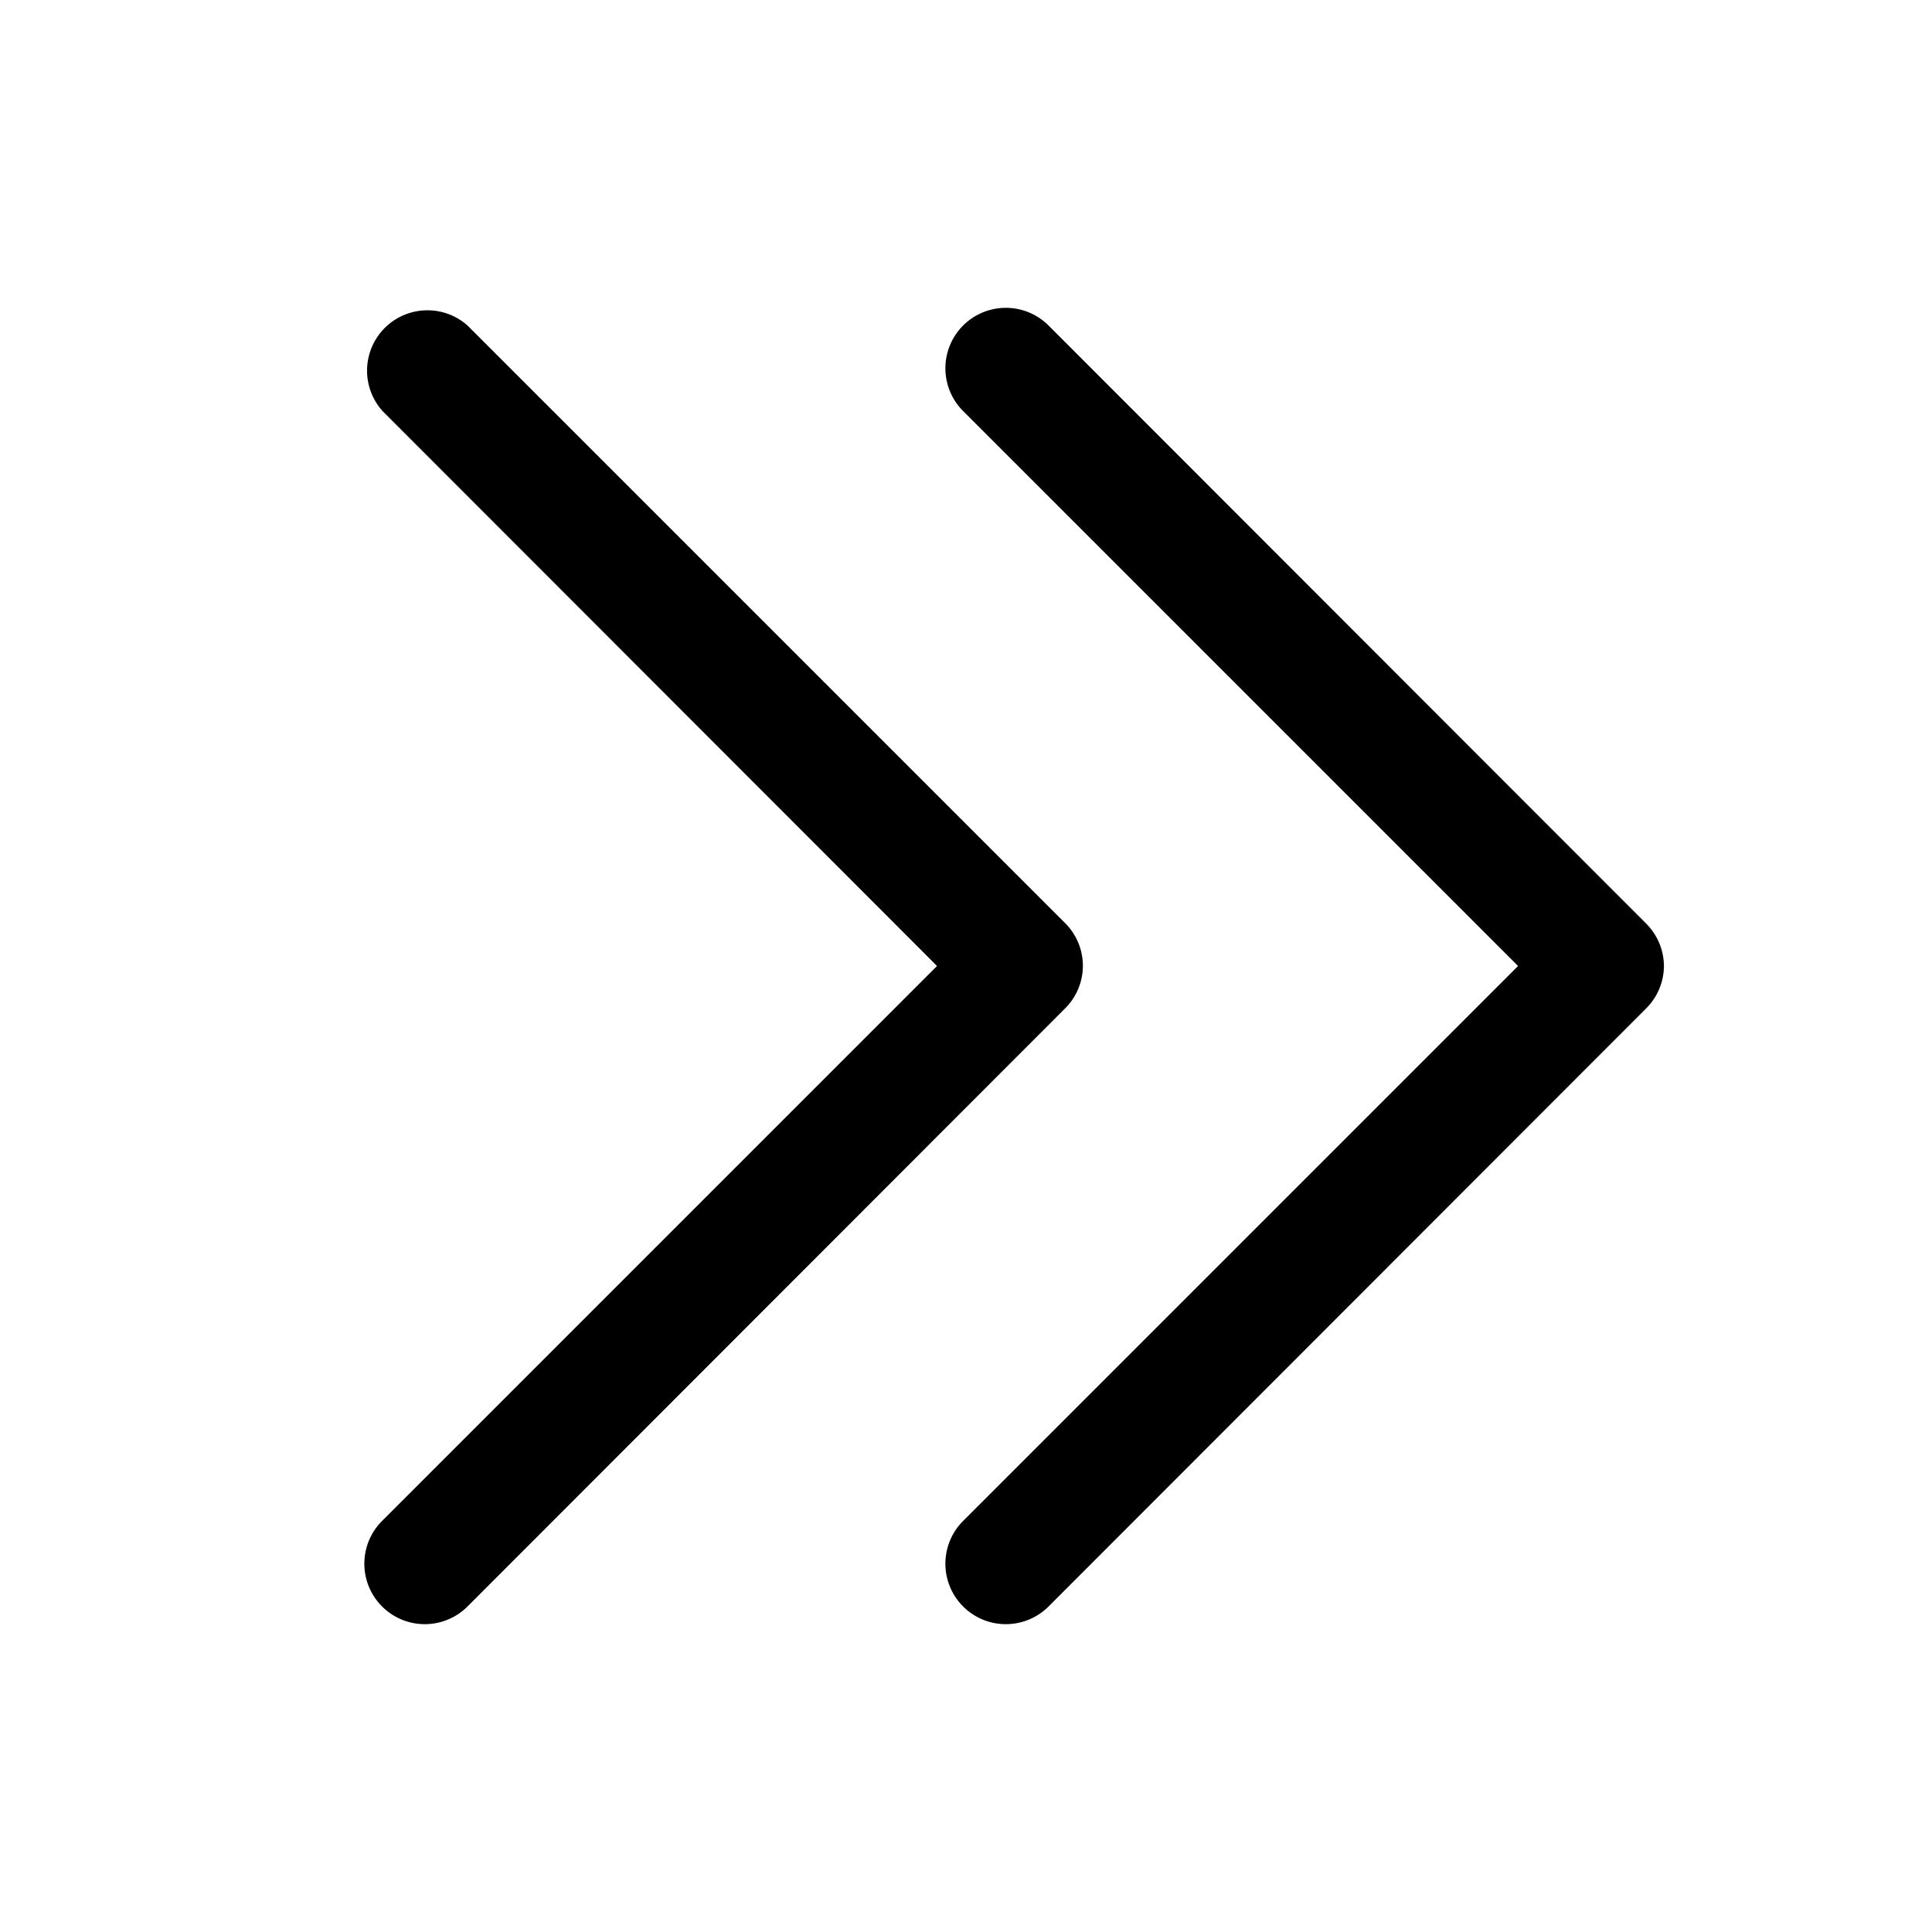 <svg id="import" xmlns="http://www.w3.org/2000/svg" viewBox="0 0 40 40"><title>inferred-on</title><path d="M22.42,20a1.25,1.25,0,0,1-.37.88L9.68,33.26a1.25,1.25,0,0,1-1.77-1.77L19.4,20,7.92,8.51A1.25,1.25,0,0,1,9.68,6.74L22.06,19.12A1.25,1.25,0,0,1,22.42,20Z"/><path d="M34.45,20a1.25,1.25,0,0,1-.37.88L21.71,33.26a1.25,1.25,0,1,1-1.77-1.77L31.43,20,19.94,8.51a1.25,1.25,0,1,1,1.77-1.77L34.08,19.12A1.25,1.25,0,0,1,34.45,20Z"/></svg>